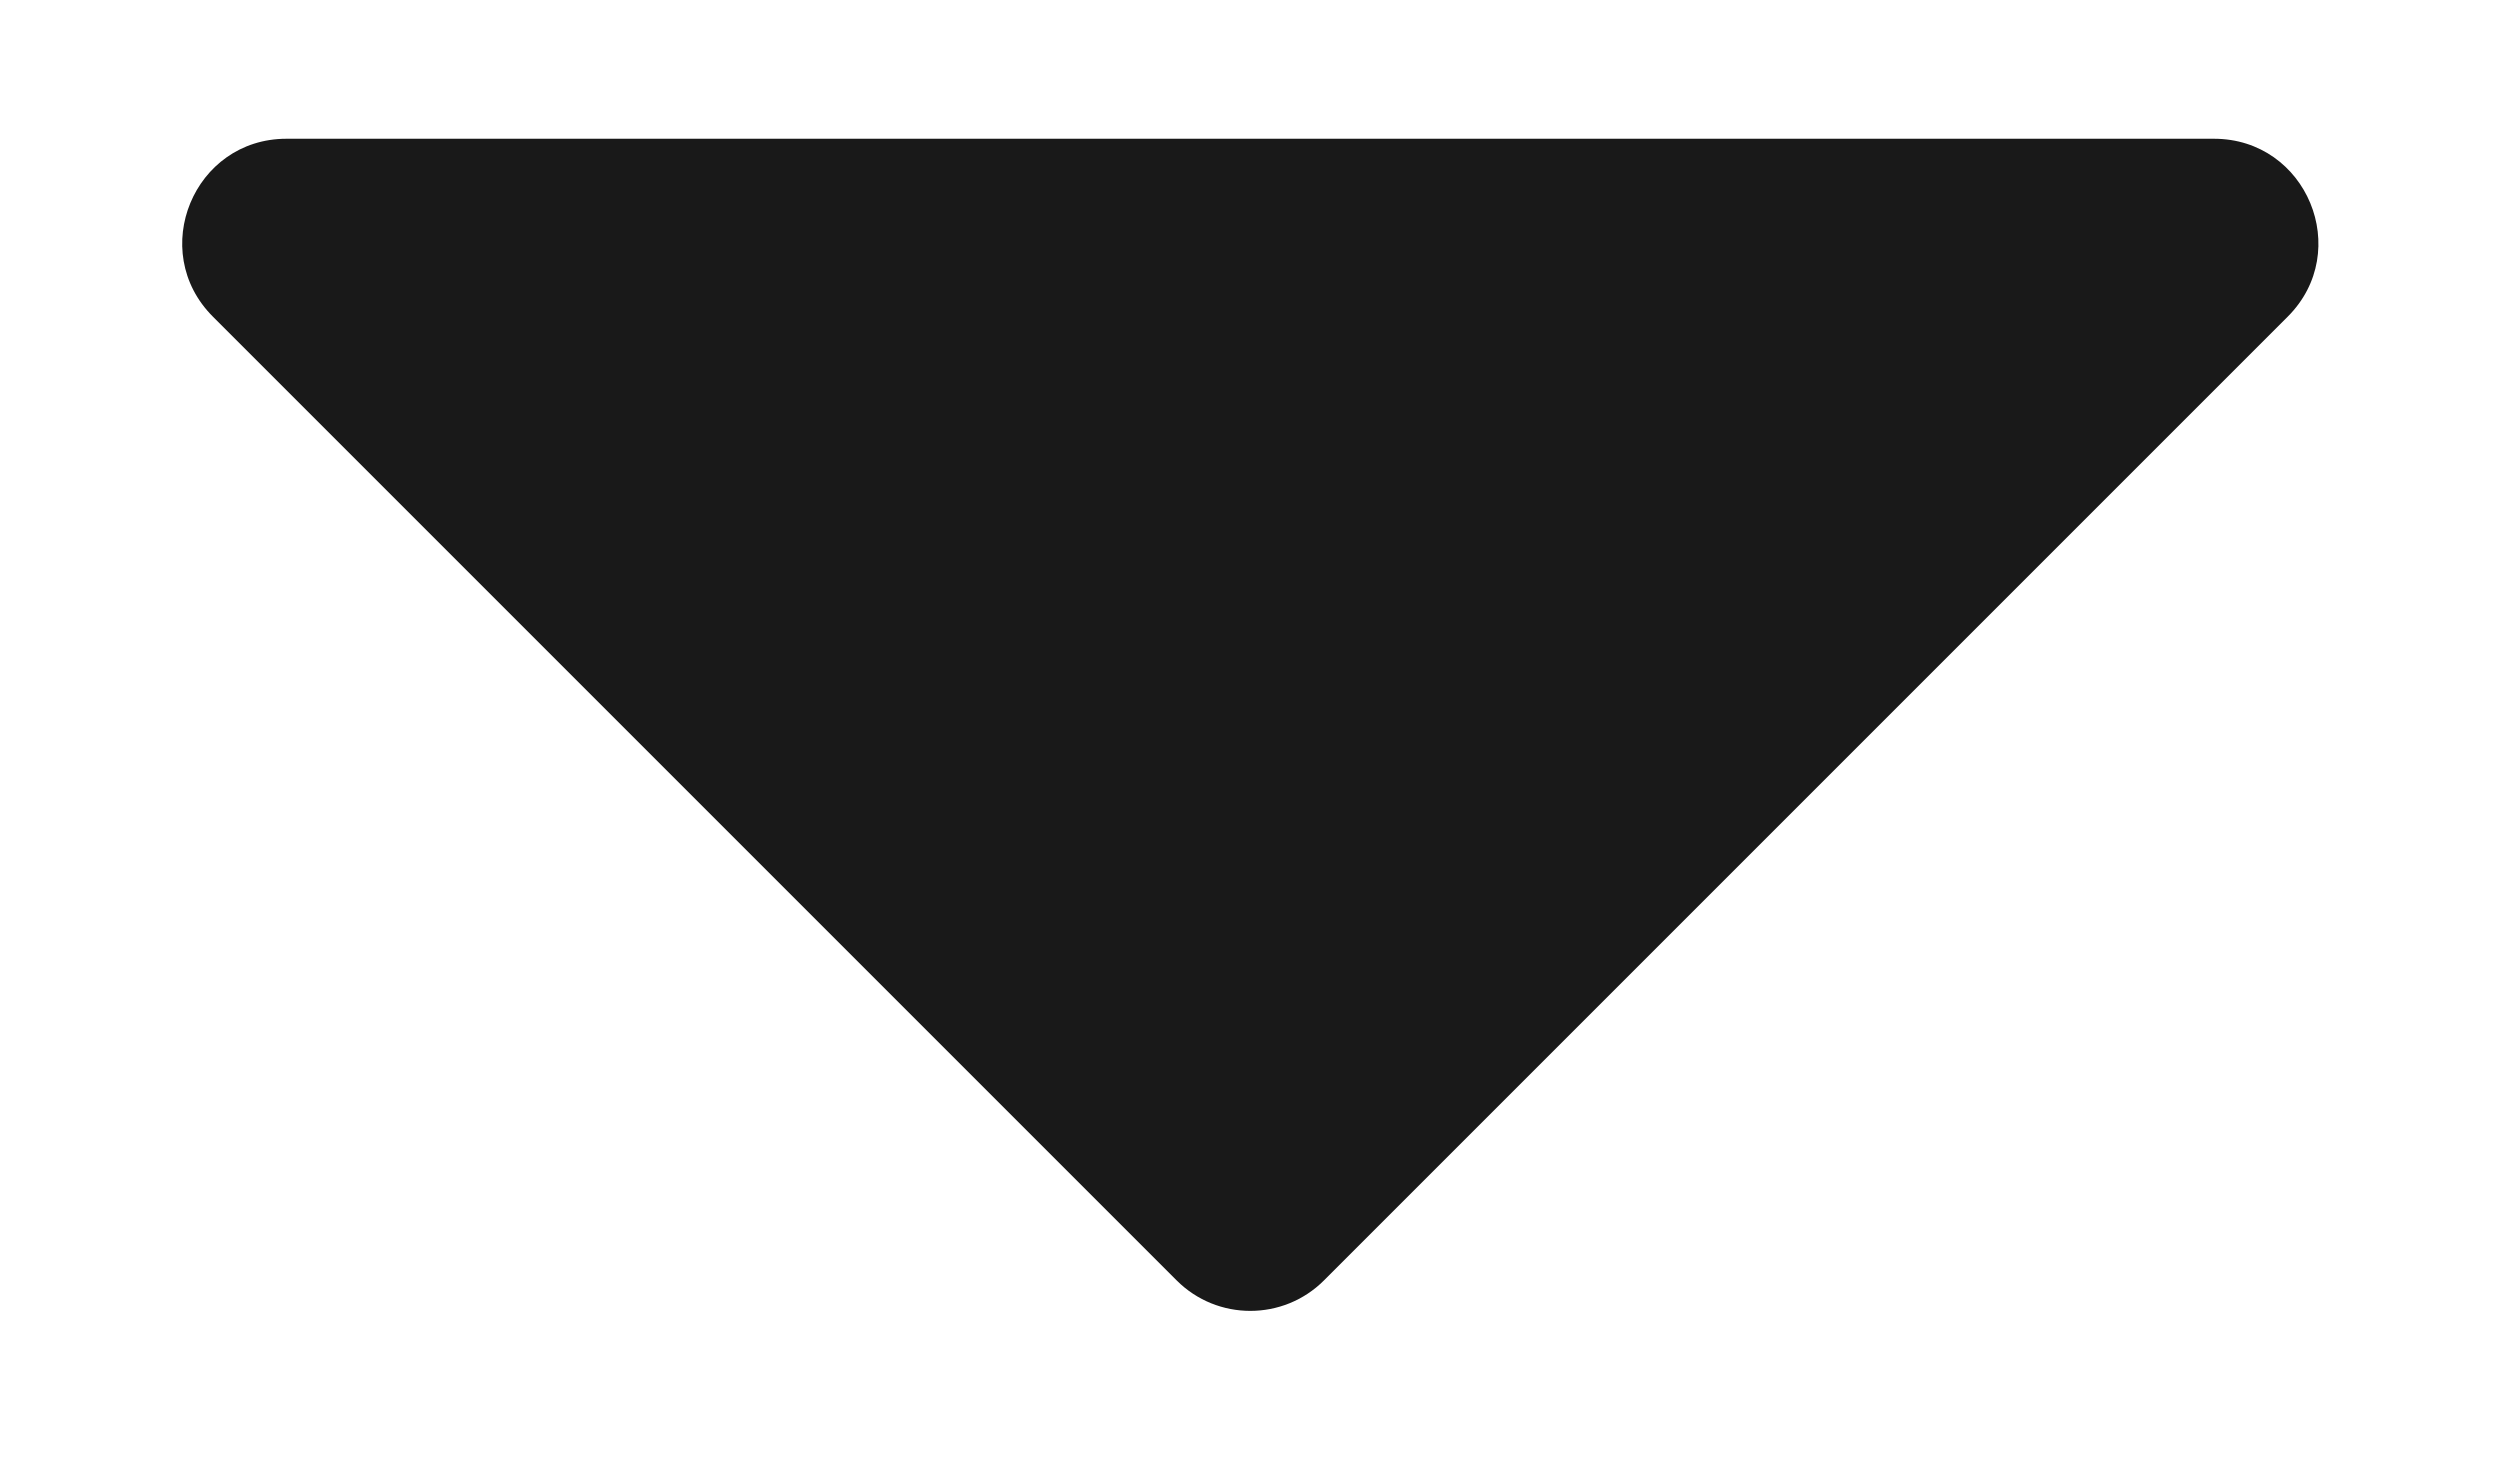 <svg width="12" height="7" viewBox="0 0 12 7" fill="none" xmlns="http://www.w3.org/2000/svg">
<path d="M1.375 0.666C0.93 0.666 0.707 1.205 1.022 1.52L5.648 6.146C5.843 6.341 6.16 6.341 6.355 6.146L10.981 1.52C11.296 1.205 11.073 0.666 10.627 0.666H1.375Z" fill="black" fill-opacity="0.9"/>
</svg>